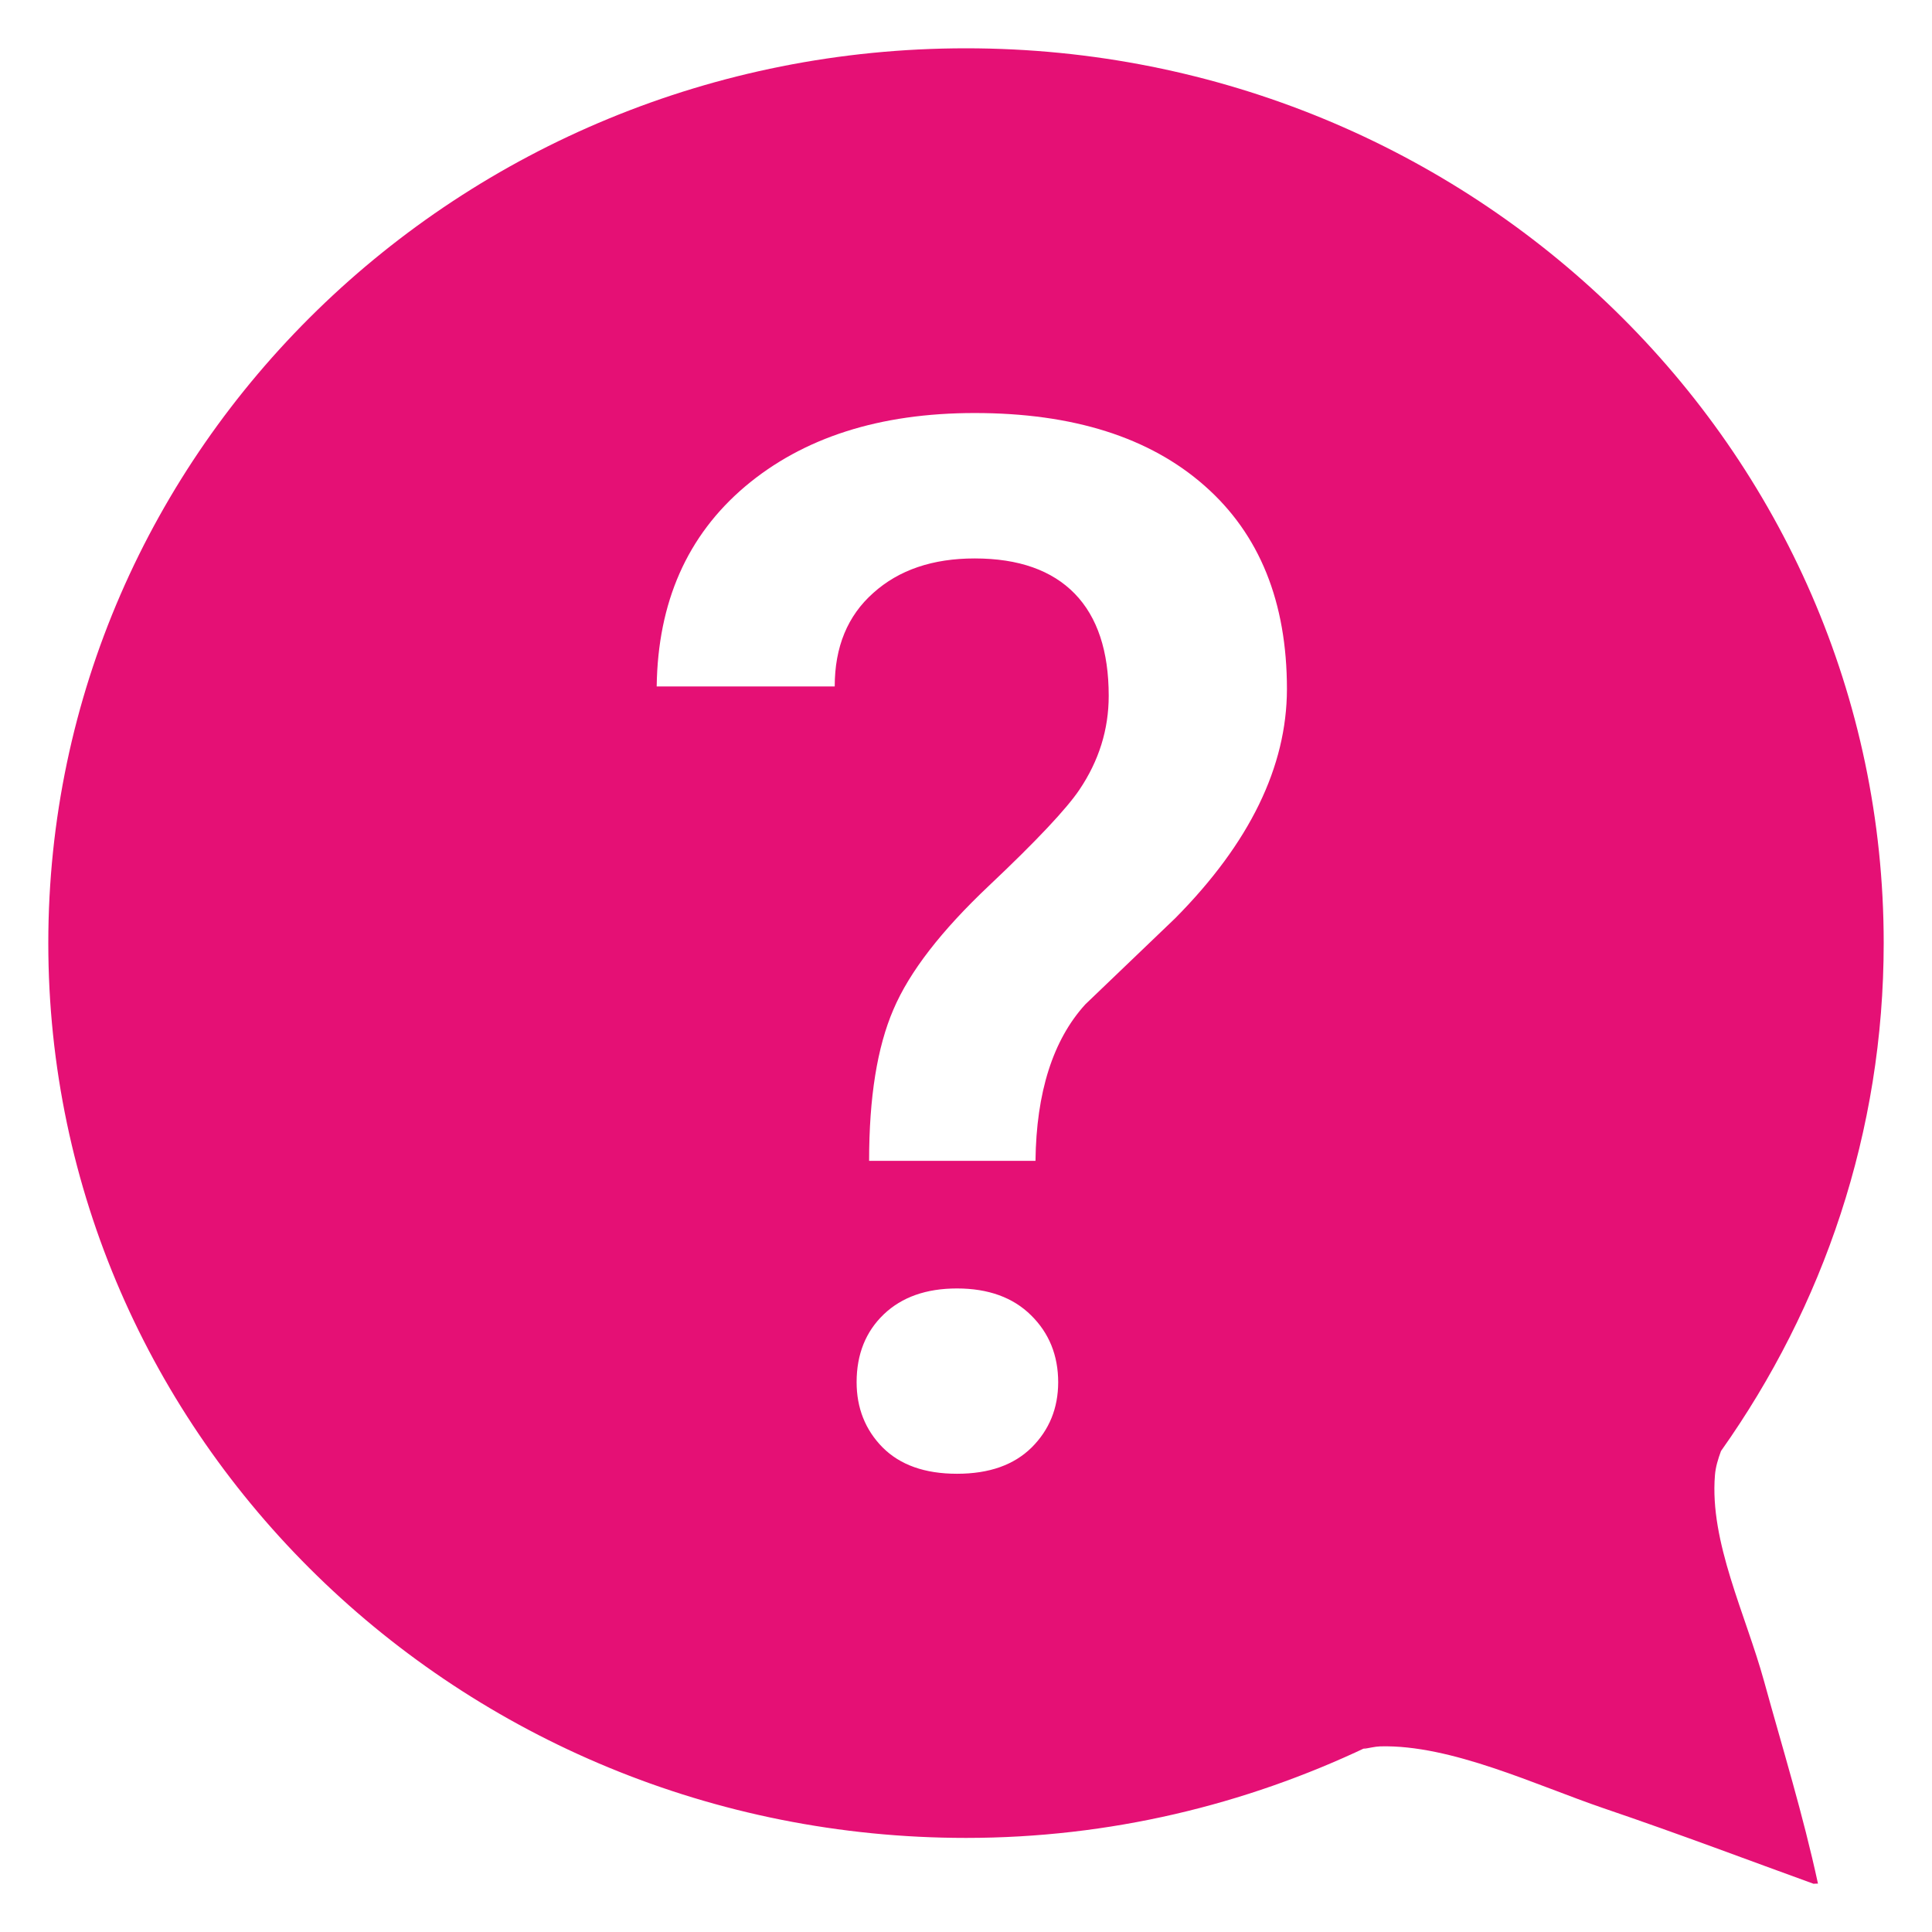 <?xml version="1.0" encoding="utf-8"?>
<!-- Generator: Adobe Illustrator 15.1.0, SVG Export Plug-In . SVG Version: 6.00 Build 0)  -->
<!DOCTYPE svg PUBLIC "-//W3C//DTD SVG 1.1//EN" "http://www.w3.org/Graphics/SVG/1.1/DTD/svg11.dtd">
<svg version="1.1" id="Layer_1" xmlns="http://www.w3.org/2000/svg" xmlns:xlink="http://www.w3.org/1999/xlink" x="0px" y="0px"
	 width="60px" height="60px" viewBox="0 0 60 60" enable-background="new 0 0 60 60" xml:space="preserve">
<path fill="#E51075" d="M53.447,45.063c3.178-4.483,5.053-9.914,5.053-15.774C58.5,13.938,45.736,1.5,30,1.5
	C14.26,1.5,1.5,13.939,1.5,29.289c0,15.34,12.76,27.789,28.5,27.789c4.464,0,8.671-1.029,12.434-2.814
	c-0.031,0.016-0.059,0.034-0.091,0.049c0.181-0.025,0.339-0.07,0.521-0.078c2.205-0.059,4.841,1.207,6.938,1.922
	c2.402,0.816,4.55,1.634,6.519,2.345c0.039-0.004,0.098-0.004,0.138-0.004c-0.466-2.158-1.099-4.196-1.67-6.271
	c-0.575-2.093-1.699-4.338-1.53-6.41C53.279,45.559,53.355,45.313,53.447,45.063z M32.04,44.952c-0.55,0.542-1.313,0.817-2.32,0.817
	c-1.002,0-1.767-0.275-2.309-0.817c-0.539-0.544-0.808-1.228-0.808-2.027c0-0.868,0.284-1.573,0.844-2.108
	c0.56-0.535,1.318-0.803,2.273-0.803c0.969,0,1.74,0.278,2.299,0.832c0.56,0.549,0.844,1.246,0.844,2.084
	C32.861,43.729,32.589,44.404,32.04,44.952z M36.5,28.514l-2.798,2.681c-1.002,1.104-1.519,2.729-1.544,4.856h-5.167
	c0-1.972,0.251-3.53,0.754-4.698c0.499-1.173,1.49-2.45,2.97-3.848c1.479-1.396,2.411-2.391,2.807-2.979
	c0.608-0.902,0.91-1.874,0.91-2.918c0-1.382-0.349-2.444-1.054-3.17c-0.708-0.727-1.744-1.095-3.108-1.095
	c-1.304,0-2.354,0.356-3.15,1.072c-0.799,0.709-1.197,1.677-1.197,2.903h-5.529c0.036-2.617,0.946-4.684,2.744-6.208
	c1.801-1.52,4.177-2.283,7.132-2.283c3.053,0,5.434,0.754,7.141,2.26c1.71,1.505,2.556,3.613,2.556,6.316
	C39.962,23.809,38.813,26.179,36.5,28.514z"/>
</svg>
